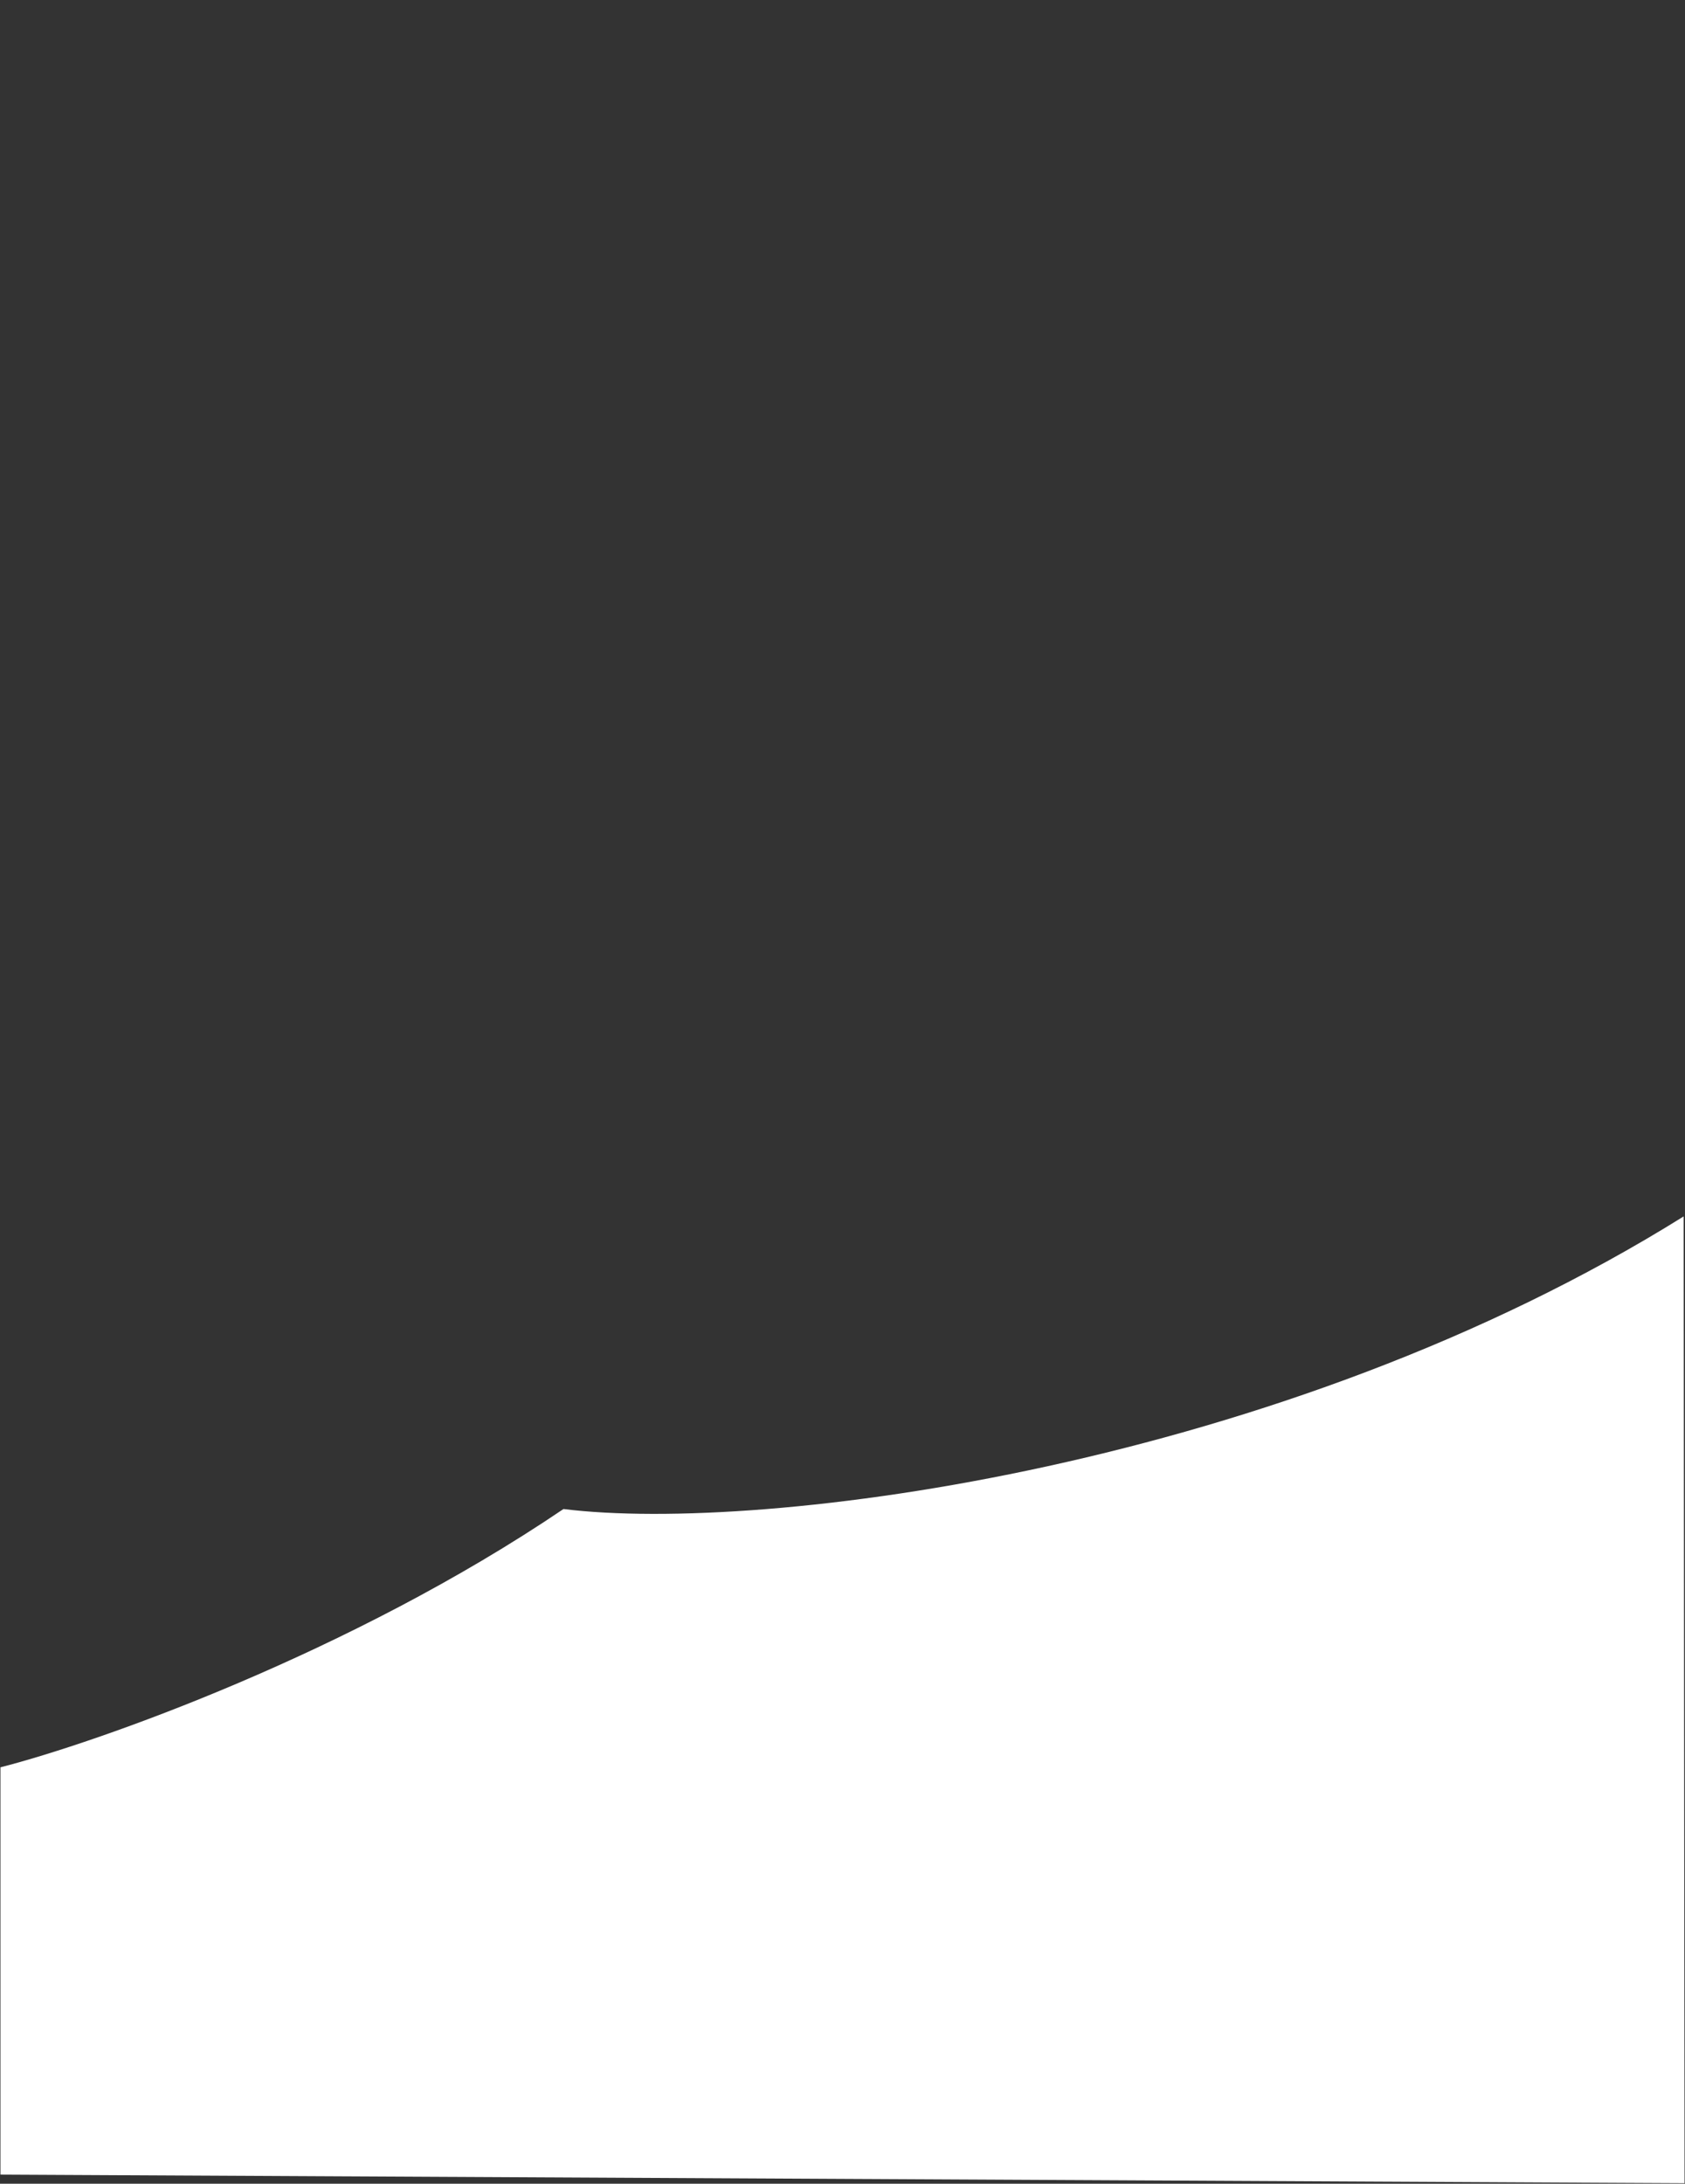 <svg width="1200" height="1555" viewBox="0 0 1200 1555" fill="none" xmlns="http://www.w3.org/2000/svg">
    <rect x="0" y="0" width="1200" height="1555" fill="#333333" stroke="none"/>
    <path d="M401.285 1074.56C249.259 1177.46 69.238 1240.8 0.32 1258.49V1548.52L1199.68 1554.63L1199.03 866.203C912.732 1044.98 543.729 1092.25 401.285 1074.56Z"
          fill="#fff"/>
</svg>
